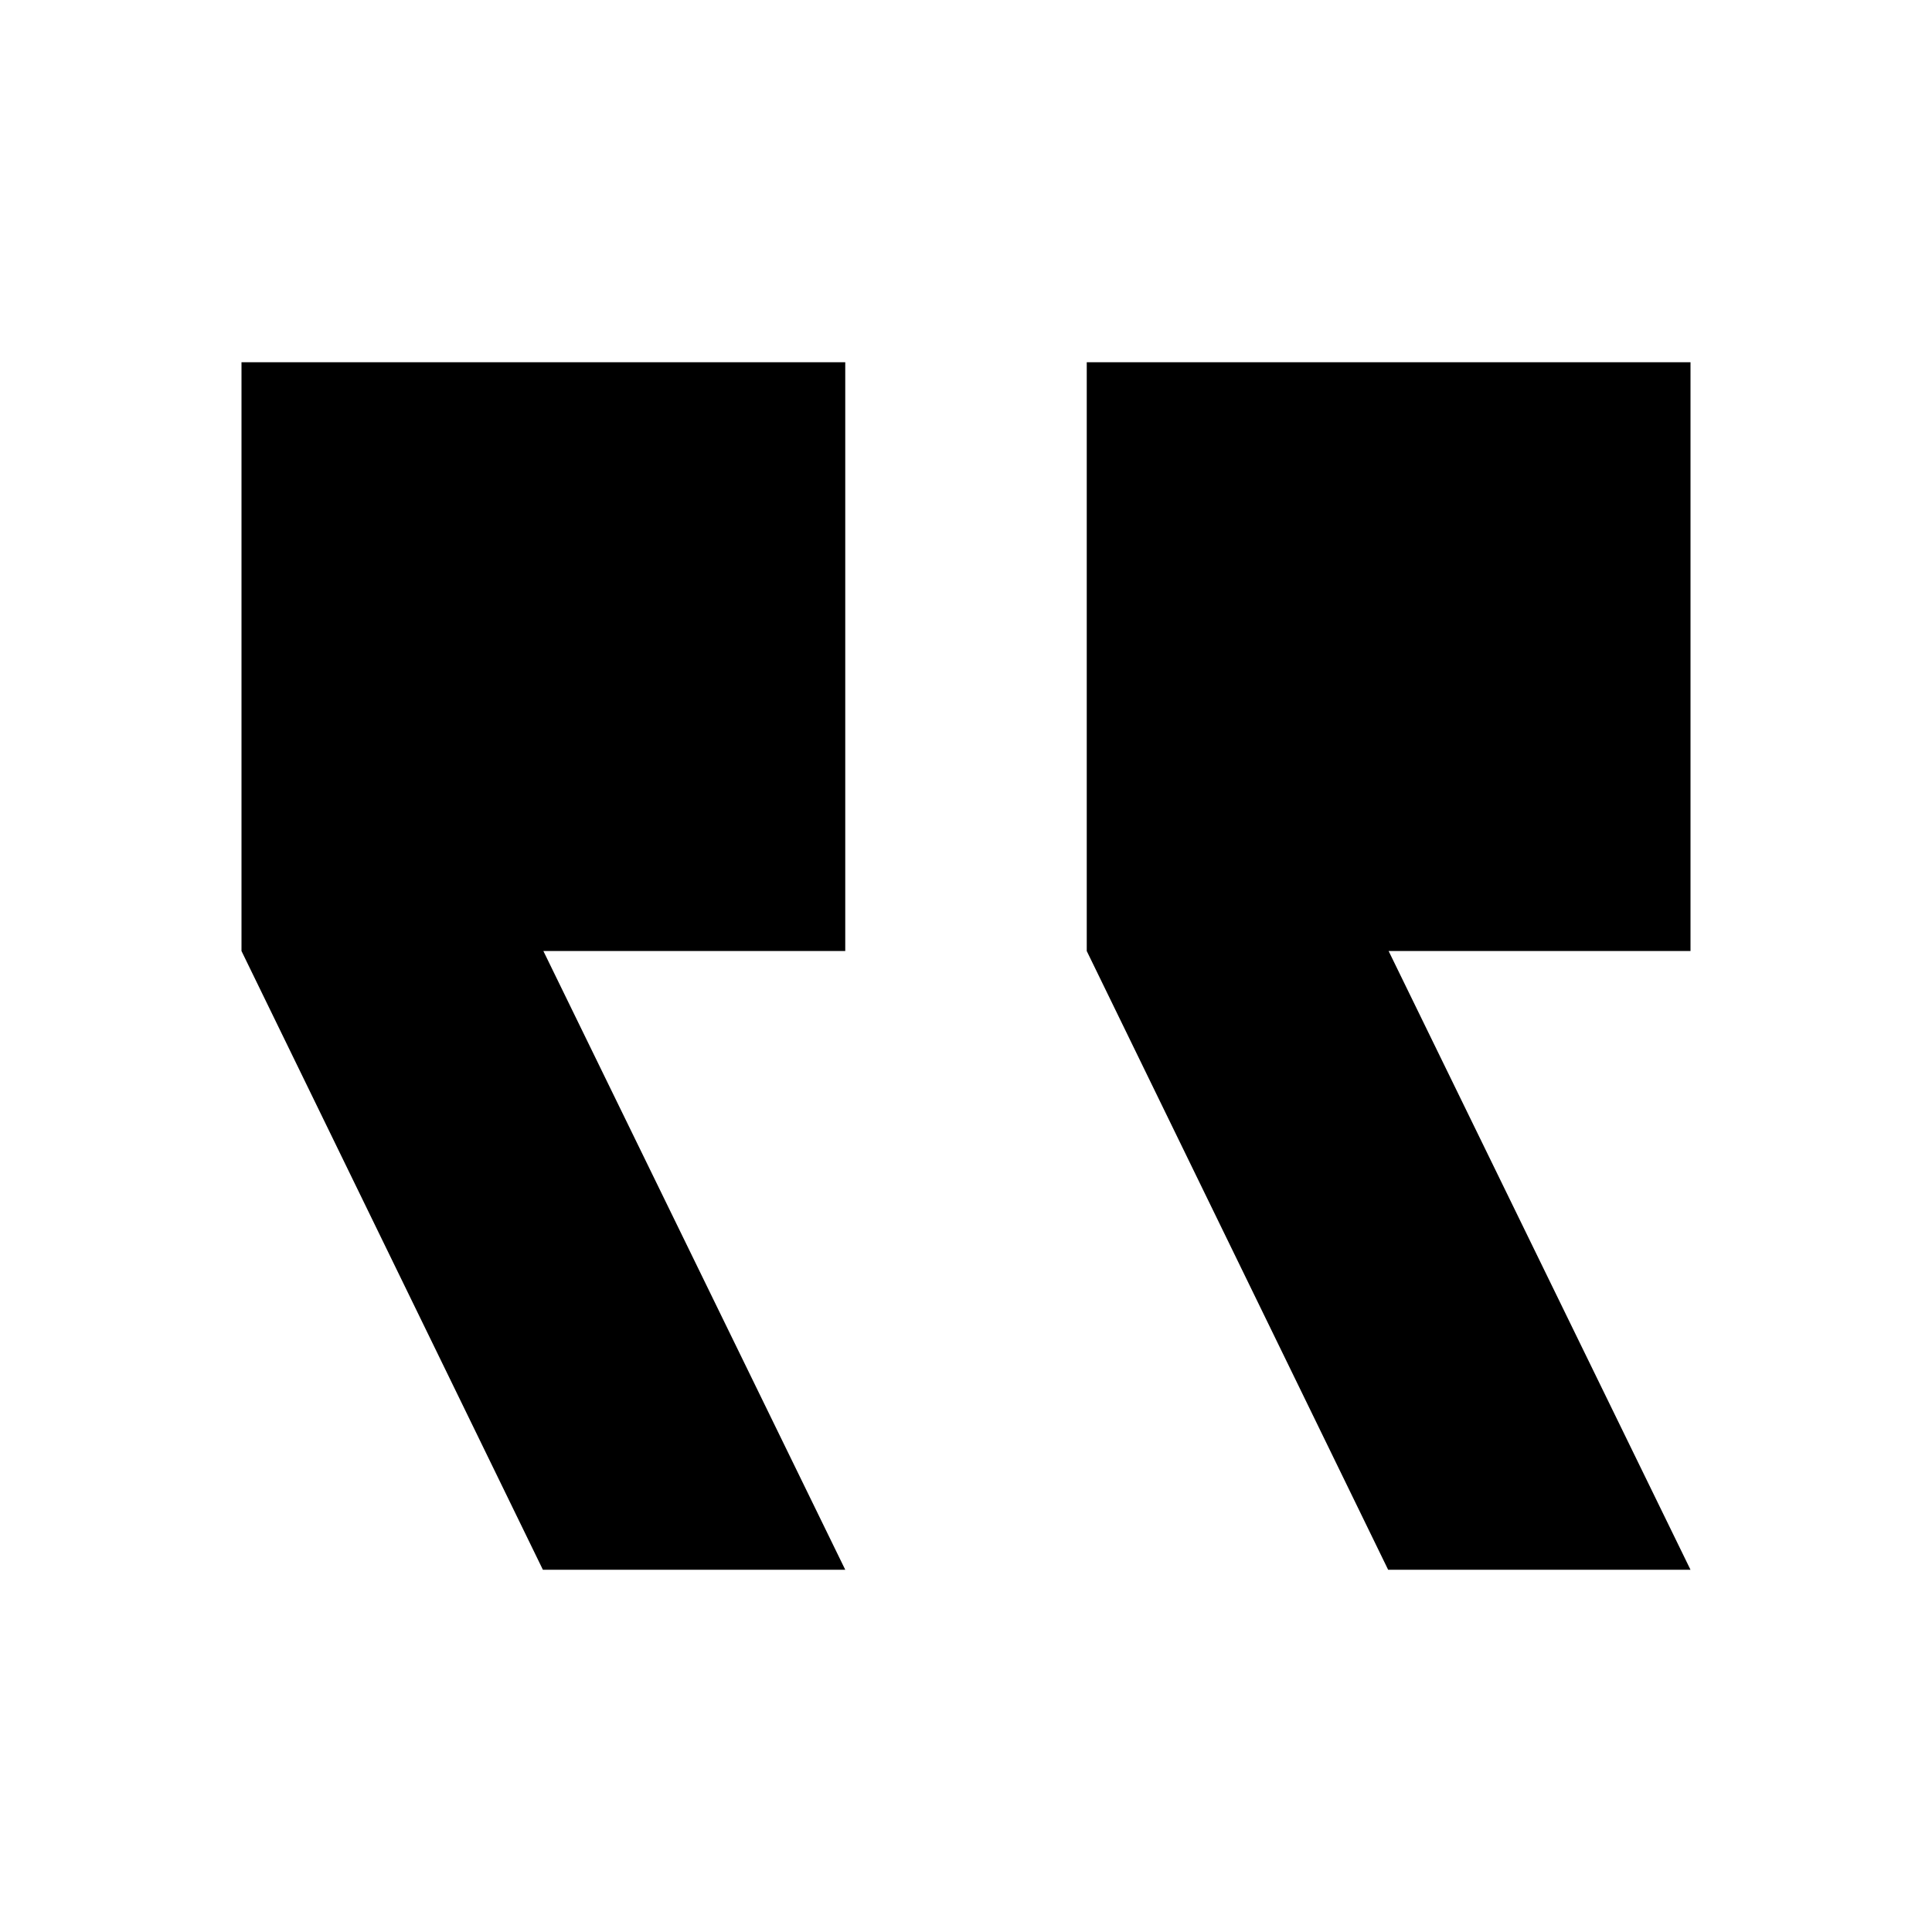<svg height="16" viewBox="0 0 16 16" width="16" xmlns="http://www.w3.org/2000/svg"><path d="m5 0v4.876h-2.5l2.5 5.124h-2.504l-2.496-5.124v-4.876zm7 0v4.876h-2.5l2.5 5.124h-2.504l-2.496-5.124v-4.876z" fill-rule="evenodd" transform="translate(2 3)"/></svg>
